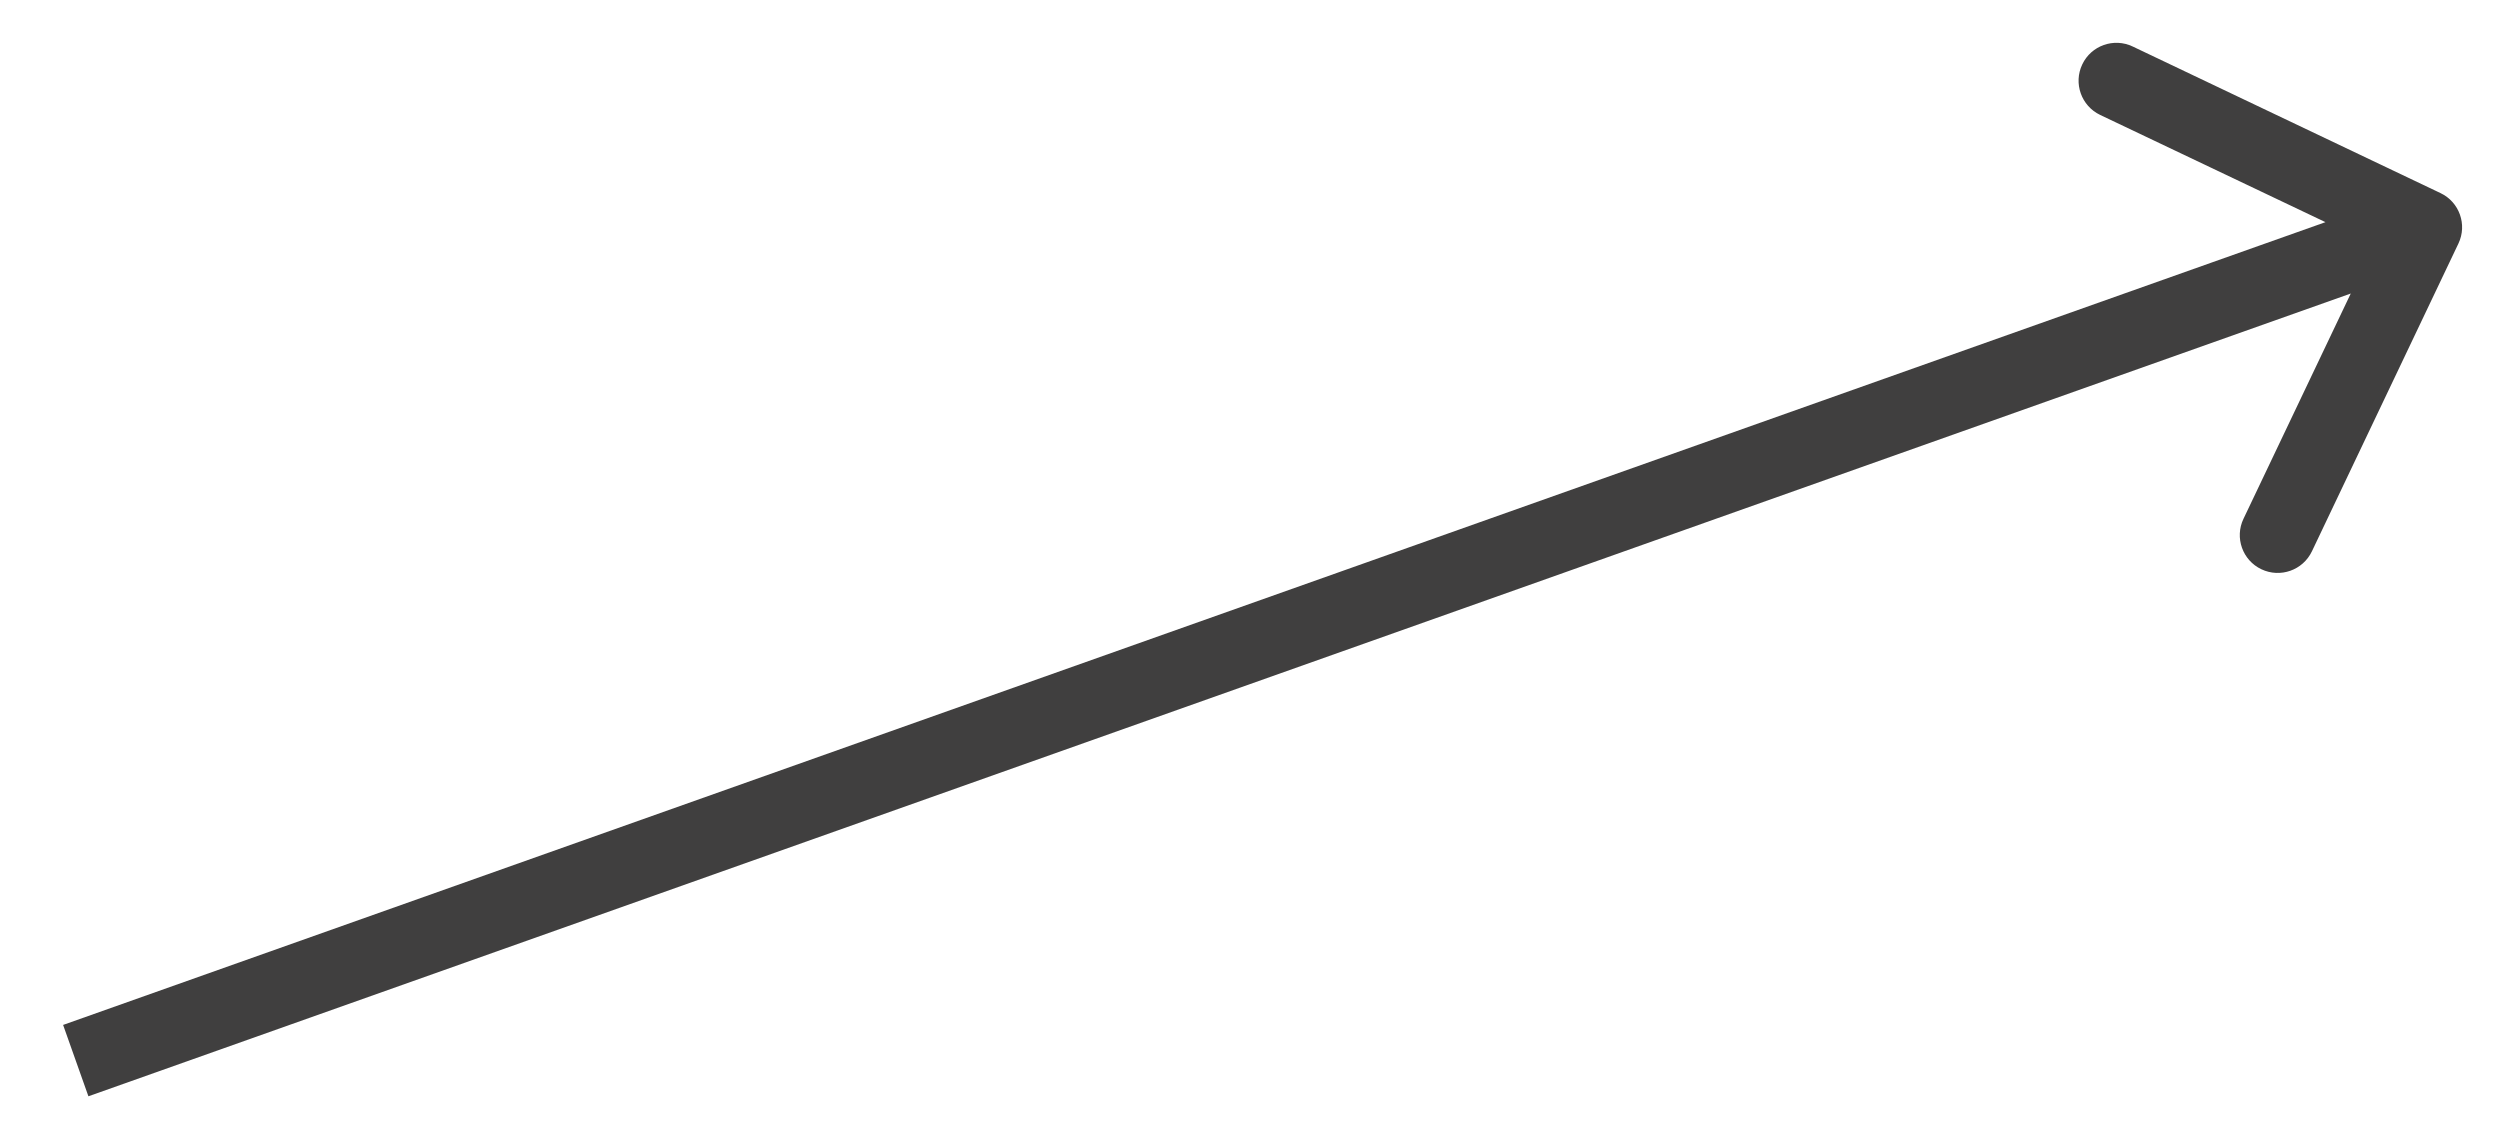 <svg width="33" height="15" viewBox="0 0 33 15" fill="none" xmlns="http://www.w3.org/2000/svg">
<path d="M32.451 3.215C32.57 2.966 32.464 2.667 32.215 2.549L28.152 0.614C27.903 0.495 27.604 0.601 27.486 0.85C27.367 1.1 27.473 1.398 27.722 1.517L31.334 3.236L29.614 6.848C29.495 7.097 29.601 7.396 29.85 7.514C30.1 7.633 30.398 7.527 30.517 7.278L32.451 3.215ZM1.167 14.471L32.167 3.471L31.833 2.529L0.833 13.529L1.167 14.471Z" fill="#403F3F"/>
</svg>
